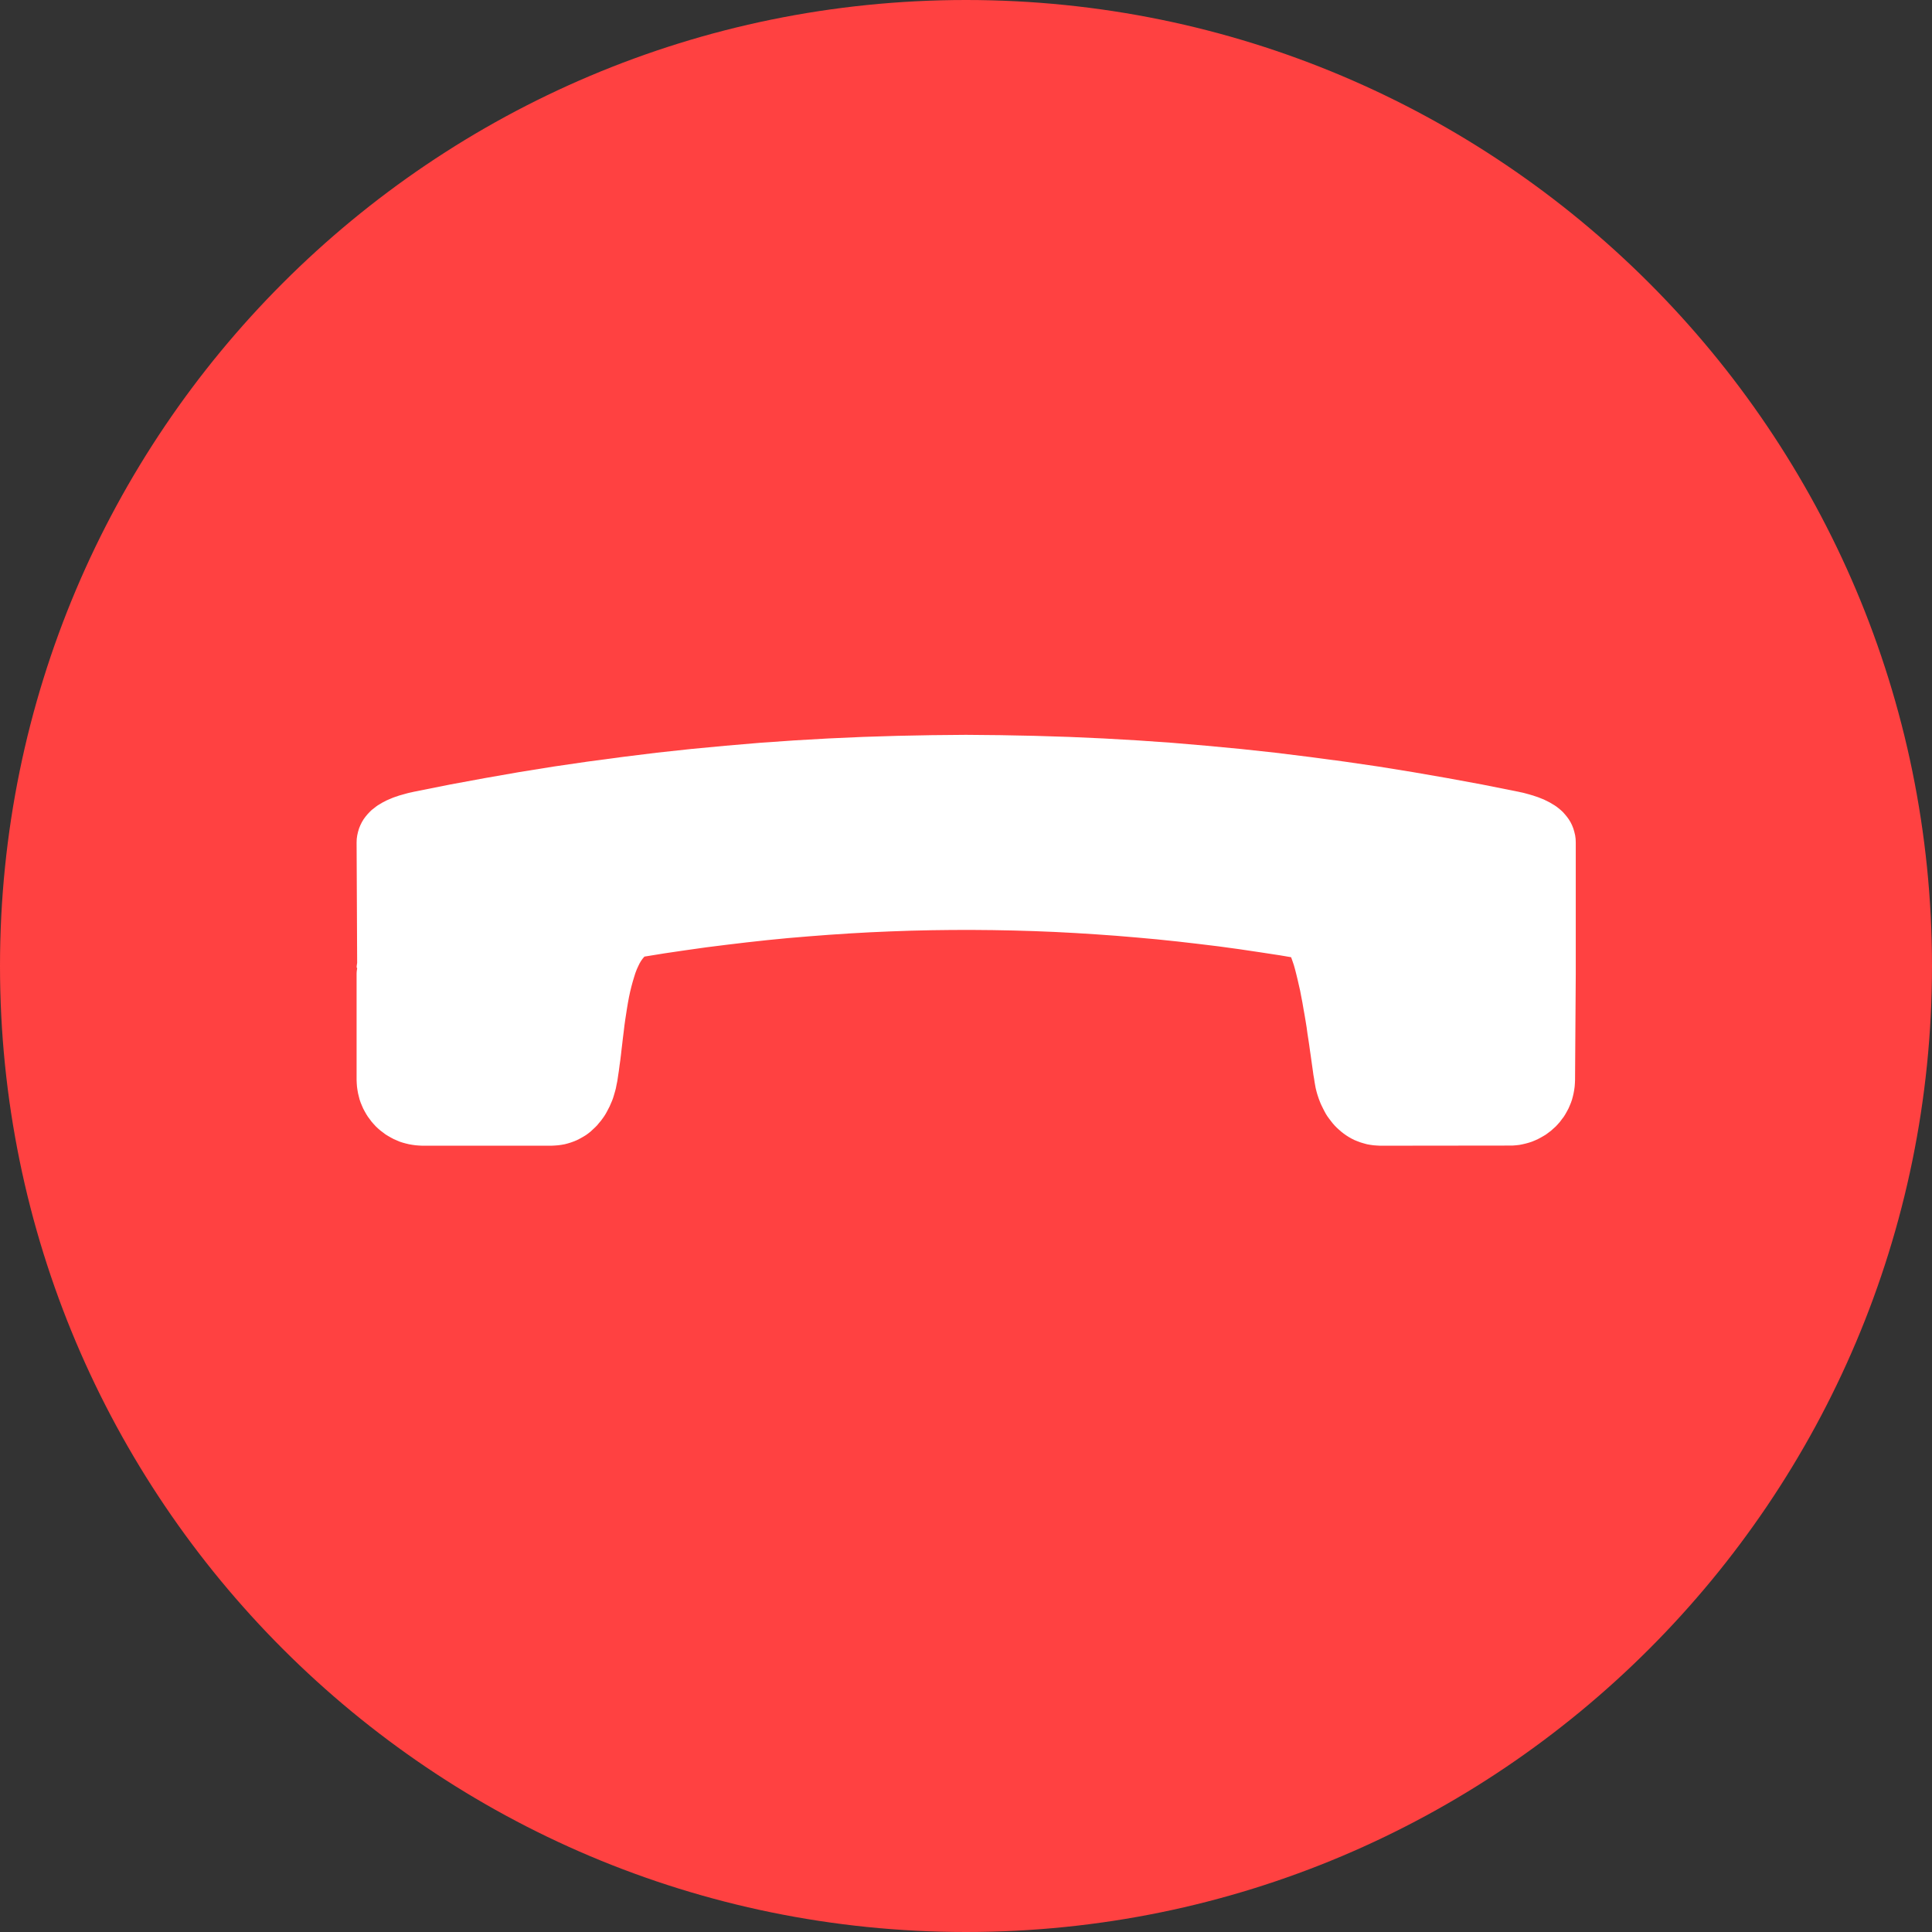 <svg width="54" height="54" viewBox="0 0 54 54" fill="none" xmlns="http://www.w3.org/2000/svg">
<rect x="0" y="0" width="54" height="54" fill="#333333" stroke="none"/>
<g clip-path="url(#clip0_11536_20548)">
<path d="M27 54C41.912 54 54 41.912 54 27C54 12.088 41.912 0 27 0C12.088 0 0 12.088 0 27C0 41.912 12.088 54 27 54Z" fill="#FF4141"/>
<path fill-rule="evenodd" clip-rule="evenodd" d="M11.788 22.896C21.925 20.816 32.07 20.816 42.223 22.896C42.774 23.009 43.246 23.189 43.246 23.546V27.228L43.226 30.187C43.226 30.758 42.759 31.225 42.188 31.225L38.579 31.225C38.01 31.225 37.648 30.748 37.541 30.187C37.409 29.495 37.076 26.115 36.485 26.014C30.283 24.945 24.082 24.925 17.886 25.952C16.678 26.152 16.681 29.042 16.45 30.187C16.337 30.746 15.982 31.225 15.412 31.225H11.802C11.231 31.225 10.764 30.758 10.764 30.187V27.228V27.073V23.546C10.764 23.189 11.236 23.009 11.788 22.896Z" fill="white"/>
<path d="M42.381 22.118L42.064 23.675L41.121 23.489L40.179 23.313L39.236 23.151L38.297 23.002L37.355 22.862L36.413 22.734L35.471 22.621L34.529 22.517L33.59 22.426L32.647 22.35L31.706 22.283L30.764 22.228L29.825 22.185L28.883 22.155L27.941 22.137L26.999 22.134L26.058 22.137L25.116 22.155L24.174 22.185L23.236 22.228L22.294 22.283L21.353 22.35L20.411 22.426L19.473 22.517L18.532 22.621L17.59 22.734L16.649 22.862L15.708 23.002L14.77 23.151L13.828 23.313L12.887 23.489L11.946 23.675L11.629 22.118L12.588 21.926L13.548 21.749L14.508 21.581L15.471 21.426L16.431 21.286L17.391 21.158L18.351 21.039L19.311 20.935L20.274 20.844L21.235 20.762L22.195 20.695L23.155 20.64L24.118 20.597L25.078 20.567L26.039 20.548L26.999 20.539L27.96 20.548L28.92 20.567L29.881 20.597L30.844 20.64L31.805 20.695L32.766 20.762L33.726 20.844L34.691 20.935L35.651 21.039L36.612 21.158L37.573 21.286L38.534 21.426L39.498 21.582L40.459 21.749L41.42 21.926L42.381 22.118ZM44.043 23.547H42.449L42.451 23.582L42.456 23.616L42.465 23.65L42.474 23.686L42.487 23.719L42.501 23.747L42.519 23.776L42.535 23.796L42.508 23.804L42.486 23.793L42.44 23.776L42.408 23.764L42.379 23.756L42.344 23.745L42.307 23.734L42.271 23.724L42.232 23.715L42.191 23.706L42.151 23.694L42.109 23.686L42.064 23.675L42.381 22.118L42.439 22.129L42.499 22.143L42.559 22.155L42.618 22.17L42.676 22.186L42.737 22.202L42.793 22.219L42.852 22.236L42.913 22.257L42.969 22.275L43.027 22.297L43.091 22.323L43.15 22.346L43.204 22.373L43.267 22.404L43.327 22.435L43.386 22.471L43.447 22.507L43.506 22.547L43.566 22.594L43.624 22.642L43.683 22.697L43.741 22.762L43.793 22.825L43.846 22.897L43.897 22.98L43.939 23.065L43.975 23.156L44.003 23.251L44.026 23.348L44.039 23.445L44.043 23.547ZM43.016 27.988L43.477 26.469L42.449 27.229V27.114V26.999V26.883V26.768V26.653V26.538V26.423V26.308V26.193V26.078V25.963V25.848V25.733V25.618V25.503V25.388V25.273V25.158V25.043V24.927V24.812V24.697V24.582V24.467V24.352V24.237V24.122V24.007V23.892L42.44 23.776L42.465 23.65L42.449 23.547H44.043V23.662V23.777V23.892V24.007V24.122V24.237V24.352V24.467V24.582V24.697V24.812V24.927V25.043V25.158V25.273V25.388V25.503V25.618V25.733V25.848V25.963V26.078V26.193V26.308V26.423V26.538V26.653V26.768V26.883V26.999V27.114V27.229L43.016 27.988ZM42.449 27.229H44.043L44.042 27.27L44.039 27.31L44.034 27.35L44.027 27.389L44.018 27.428L44.007 27.466L43.995 27.503L43.981 27.539L43.965 27.574L43.947 27.609L43.928 27.642L43.907 27.674L43.885 27.706L43.861 27.736L43.836 27.765L43.81 27.793L43.782 27.819L43.753 27.844L43.723 27.867L43.692 27.89L43.659 27.91L43.626 27.93L43.592 27.947L43.556 27.963L43.52 27.977L43.483 27.99L43.445 28.001L43.407 28.01L43.367 28.017L43.328 28.022L43.287 28.025L43.246 28.026L43.205 28.025L43.165 28.022L43.125 28.017L43.085 28.01L43.047 28.001L43.016 27.988L42.972 27.977L42.936 27.963L42.9 27.947L42.866 27.93L42.833 27.91L42.8 27.89L42.769 27.867L42.739 27.844L42.71 27.819L42.682 27.793L42.656 27.765L42.631 27.736L42.607 27.706L42.585 27.674L42.564 27.642L42.545 27.609L42.528 27.574L42.512 27.539L42.497 27.503L42.485 27.466L42.474 27.428L42.465 27.389L42.458 27.35L42.453 27.31L42.45 27.27L42.449 27.229ZM42.449 27.229L43.477 26.469L43.016 27.988L42.449 27.229ZM43.477 26.469L43.016 27.988L42.972 27.977L42.936 27.963L42.9 27.947L42.833 27.91L42.8 27.89L42.769 27.867L42.739 27.844L42.71 27.819L42.682 27.793L42.656 27.765L42.631 27.736L42.607 27.706L42.585 27.674L42.564 27.642L42.545 27.63L42.526 27.597L42.509 27.563L42.512 27.539L42.497 27.503L42.485 27.466L42.474 27.428L42.465 27.389L42.458 27.35L42.453 27.31L42.45 27.27L42.449 27.229L42.433 27.189L42.435 27.15L42.449 27.114L42.447 27.071L42.456 27.032L42.449 26.999L42.479 26.954L42.494 26.916L42.51 26.879L42.528 26.844L42.548 26.81L42.569 26.777L42.592 26.745L42.616 26.715L42.641 26.686L42.668 26.658L42.696 26.632L42.725 26.607L42.755 26.584L42.786 26.562L42.819 26.541L42.852 26.523L42.886 26.505L42.921 26.49L42.956 26.476L42.992 26.464L43.029 26.454L43.067 26.445L43.105 26.438L43.143 26.433L43.181 26.43L43.22 26.429L43.26 26.429L43.299 26.432L43.338 26.436L43.378 26.443L43.417 26.452L43.477 26.469ZM42.429 30.187L42.449 27.229H44.043L44.023 30.187H42.429ZM42.188 32.019V30.431L42.216 30.429L42.238 30.425L42.259 30.419L42.28 30.411L42.302 30.402L42.322 30.387L42.34 30.374L42.358 30.357L42.375 30.339L42.388 30.321L42.403 30.301L42.415 30.269L42.424 30.25L42.429 30.224L42.429 30.187H44.023L44.019 30.281L44.012 30.374L43.999 30.466L43.983 30.555L43.963 30.642L43.939 30.732L43.91 30.817L43.876 30.899L43.84 30.982L43.798 31.061L43.754 31.139L43.709 31.212L43.654 31.284L43.602 31.354L43.544 31.42L43.485 31.484L43.418 31.544L43.355 31.601L43.285 31.654L43.213 31.708L43.139 31.753L43.062 31.797L42.983 31.839L42.903 31.875L42.818 31.91L42.733 31.938L42.646 31.962L42.556 31.983L42.464 32.001L42.372 32.011L42.282 32.018L42.188 32.019ZM38.579 32.023V30.431L42.188 30.431V32.019L38.579 32.023ZM36.759 30.334L38.323 30.041L38.33 30.068L38.336 30.098L38.344 30.125L38.352 30.156L38.36 30.178L38.369 30.205L38.379 30.228L38.387 30.25L38.397 30.271L38.409 30.291L38.421 30.309L38.439 30.339L38.462 30.366L38.477 30.384L38.495 30.402L38.515 30.416L38.536 30.426L38.579 30.431V32.023L38.486 32.018L38.39 32.011L38.296 31.998L38.207 31.982L38.119 31.958L38.028 31.931L37.943 31.899L37.858 31.865L37.778 31.825L37.699 31.78L37.625 31.733L37.555 31.683L37.486 31.629L37.422 31.573L37.362 31.518L37.304 31.459L37.247 31.394L37.198 31.331L37.149 31.267L37.099 31.198L37.057 31.131L37.02 31.063L36.984 30.993L36.949 30.922L36.915 30.851L36.886 30.778L36.859 30.707L36.833 30.629L36.811 30.56L36.791 30.484L36.773 30.411L36.759 30.334ZM36.351 26.799L36.619 25.23L36.904 25.327L37.113 25.469L37.258 25.62L37.364 25.765L37.447 25.912L37.519 26.057L37.577 26.203L37.634 26.357L37.684 26.515L37.731 26.676L37.778 26.843L37.819 27.016L37.86 27.19L37.896 27.372L37.934 27.554L37.967 27.736L38.002 27.92L38.033 28.105L38.062 28.289L38.09 28.468L38.119 28.645L38.144 28.818L38.168 28.986L38.191 29.146L38.213 29.301L38.233 29.445L38.252 29.58L38.27 29.701L38.286 29.811L38.299 29.906L38.313 29.984L38.323 30.041L36.759 30.334L36.743 30.245L36.729 30.149L36.71 30.042L36.694 29.925L36.676 29.798L36.657 29.663L36.637 29.519L36.615 29.37L36.593 29.21L36.569 29.049L36.543 28.882L36.52 28.711L36.492 28.538L36.463 28.366L36.432 28.194L36.403 28.023L36.37 27.853L36.339 27.689L36.303 27.532L36.268 27.378L36.233 27.235L36.199 27.1L36.164 26.976L36.127 26.867L36.095 26.776L36.062 26.699L36.039 26.647L36.073 26.672L36.175 26.74L36.351 26.799ZM36.619 25.23L36.351 26.799L36.311 26.792L36.271 26.782L36.233 26.77L36.196 26.756L36.175 26.74L36.124 26.724L36.089 26.706L36.062 26.699L36.024 26.664L35.993 26.641L35.963 26.616L35.935 26.591L35.908 26.564L35.882 26.535L35.858 26.506L35.835 26.475L35.814 26.443L35.794 26.411L35.776 26.377L35.759 26.342L35.744 26.307L35.731 26.271L35.719 26.234L35.709 26.197L35.702 26.159L35.696 26.12L35.691 26.081L35.689 26.041L35.689 26.002L35.69 25.962L35.694 25.921L35.7 25.881L35.708 25.84L35.718 25.801L35.729 25.763L35.743 25.725L35.758 25.689L35.775 25.653L35.794 25.619L35.814 25.586L35.835 25.554L35.858 25.523L35.883 25.493L35.909 25.465L35.936 25.438L35.964 25.412L35.994 25.388L36.025 25.365L36.056 25.344L36.089 25.324L36.123 25.305L36.157 25.289L36.192 25.274L36.228 25.261L36.265 25.249L36.303 25.239L36.341 25.231L36.379 25.225L36.418 25.221L36.458 25.219L36.498 25.218L36.538 25.22L36.578 25.224L36.619 25.23ZM18.013 26.737L17.758 25.168L18.345 25.074L18.936 24.984L19.523 24.903L20.113 24.825L20.703 24.757L21.291 24.694L21.881 24.638L22.471 24.584L23.059 24.54L23.649 24.502L24.24 24.47L24.83 24.445L25.418 24.425L26.008 24.412L26.599 24.404L27.183 24.404L27.774 24.408L28.364 24.42L28.952 24.437L29.542 24.46L30.133 24.49L30.724 24.526L31.311 24.567L31.902 24.615L32.493 24.673L33.081 24.733L33.671 24.799L34.259 24.875L34.849 24.954L35.44 25.038L36.028 25.133L36.619 25.23L36.351 26.799L35.779 26.702L35.203 26.614L34.631 26.529L34.059 26.451L33.484 26.381L32.912 26.315L32.337 26.255L31.765 26.203L31.193 26.155L30.618 26.114L30.046 26.078L29.474 26.048L28.902 26.025L28.327 26.008L27.755 25.997L27.183 25.992L26.605 25.993L26.033 26L25.461 26.013L24.886 26.033L24.315 26.058L23.743 26.09L23.171 26.128L22.596 26.172L22.024 26.22L21.453 26.276L20.878 26.339L20.306 26.407L19.734 26.479L19.16 26.56L18.588 26.644L18.013 26.737ZM17.758 25.168L18.013 26.737L17.973 26.743L17.932 26.746L17.892 26.748L17.853 26.747L17.813 26.745L17.774 26.74L17.736 26.733L17.698 26.725L17.66 26.715L17.624 26.703L17.588 26.69L17.553 26.675L17.518 26.658L17.485 26.639L17.452 26.619L17.421 26.598L17.39 26.575L17.361 26.55L17.333 26.524L17.306 26.497L17.281 26.469L17.256 26.439L17.233 26.408L17.212 26.376L17.192 26.342L17.174 26.308L17.157 26.272L17.142 26.236L17.129 26.198L17.118 26.16L17.108 26.12L17.101 26.08L17.095 26.04L17.092 25.999L17.09 25.959L17.091 25.919L17.093 25.88L17.098 25.841L17.105 25.803L17.113 25.765L17.123 25.727L17.135 25.691L17.148 25.655L17.163 25.619L17.18 25.585L17.199 25.552L17.219 25.519L17.24 25.488L17.263 25.457L17.288 25.428L17.314 25.4L17.341 25.373L17.369 25.347L17.399 25.323L17.43 25.3L17.462 25.279L17.496 25.259L17.53 25.241L17.566 25.224L17.602 25.209L17.64 25.196L17.678 25.185L17.718 25.175L17.758 25.168ZM17.228 30.343L15.671 30.032L15.685 29.938L15.706 29.832L15.722 29.714L15.74 29.585L15.755 29.443L15.774 29.295L15.792 29.141L15.811 28.977L15.83 28.812L15.851 28.641L15.876 28.465L15.899 28.288L15.925 28.107L15.955 27.926L15.988 27.74L16.023 27.56L16.061 27.379L16.102 27.198L16.15 27.016L16.202 26.839L16.263 26.664L16.329 26.494L16.402 26.321L16.487 26.158L16.582 25.994L16.692 25.837L16.82 25.684L16.967 25.544L17.135 25.416L17.324 25.304L17.53 25.241L17.758 25.168L18.013 26.737L17.985 26.768L17.957 26.802L17.921 26.853L17.882 26.917L17.841 27L17.799 27.092L17.758 27.2L17.721 27.318L17.683 27.445L17.647 27.578L17.612 27.721L17.58 27.871L17.551 28.027L17.525 28.182L17.5 28.344L17.475 28.506L17.452 28.671L17.433 28.834L17.412 28.999L17.393 29.164L17.374 29.322L17.356 29.482L17.337 29.636L17.316 29.784L17.297 29.932L17.275 30.075L17.255 30.212L17.228 30.343ZM15.411 32.023V30.428H15.438L15.465 30.419L15.484 30.406L15.508 30.387L15.527 30.369L15.546 30.341L15.566 30.308L15.579 30.29L15.591 30.27L15.6 30.246L15.612 30.224L15.62 30.201L15.629 30.177L15.639 30.149L15.648 30.121L15.656 30.091L15.662 30.062L15.671 30.032L17.228 30.343L17.214 30.417L17.195 30.49L17.174 30.563L17.153 30.635L17.13 30.707L17.102 30.78L17.07 30.853L17.039 30.925L17.004 30.992L16.968 31.062L16.93 31.131L16.888 31.198L16.842 31.263L16.794 31.328L16.741 31.39L16.688 31.455L16.629 31.514L16.57 31.569L16.506 31.629L16.437 31.683L16.368 31.732L16.29 31.779L16.215 31.821L16.132 31.864L16.05 31.899L15.962 31.931L15.875 31.958L15.784 31.982L15.694 31.998L15.6 32.011L15.505 32.018L15.411 32.023ZM11.802 30.428H15.411V32.023H11.802V30.428ZM9.967 30.187H11.561L11.56 30.212L11.564 30.237L11.571 30.259L11.578 30.282L11.594 30.31L11.606 30.331L11.623 30.349L11.641 30.366L11.658 30.383L11.679 30.396L11.699 30.406L11.72 30.415L11.74 30.423L11.766 30.428L11.802 30.428V32.023L11.708 32.018L11.615 32.011L11.523 31.998L11.435 31.983L11.347 31.962L11.258 31.938L11.172 31.91L11.091 31.875L11.007 31.839L10.928 31.797L10.851 31.753L10.777 31.708L10.706 31.654L10.635 31.601L10.569 31.544L10.505 31.484L10.446 31.42L10.388 31.354L10.336 31.284L10.282 31.212L10.236 31.139L10.192 31.061L10.15 30.982L10.114 30.899L10.08 30.817L10.051 30.732L10.028 30.642L10.007 30.555L9.991 30.466L9.978 30.374L9.971 30.281L9.967 30.187ZM11.561 27.229V30.187H9.967V27.229H11.561ZM11.561 27.229H9.967L9.968 27.187L9.971 27.147L9.976 27.107L9.983 27.068L9.992 27.029L10.003 26.991L10.015 26.954L10.03 26.918L10.046 26.883L10.063 26.849L10.082 26.815L10.103 26.783L10.125 26.751L10.149 26.721L10.174 26.692L10.2 26.665L10.228 26.638L10.257 26.613L10.287 26.59L10.318 26.567L10.351 26.547L10.384 26.527L10.418 26.51L10.454 26.494L10.49 26.48L10.527 26.467L10.565 26.456L10.603 26.447L10.643 26.44L10.683 26.435L10.723 26.432L10.764 26.431L10.805 26.432L10.845 26.435L10.885 26.44L10.925 26.447L10.963 26.456L11.001 26.467L11.038 26.48L11.074 26.494L11.11 26.51L11.144 26.527L11.177 26.547L11.21 26.567L11.241 26.59L11.271 26.613L11.3 26.638L11.328 26.665L11.354 26.692L11.379 26.721L11.403 26.751L11.425 26.783L11.446 26.815L11.465 26.849L11.483 26.883L11.499 26.918L11.513 26.954L11.525 26.991L11.536 27.029L11.545 27.068L11.552 27.107L11.557 27.147L11.56 27.187L11.561 27.229ZM11.545 27.068L11.561 27.229H9.967L9.983 27.068H11.545ZM11.545 27.068H9.983L9.968 27.033L9.971 26.992L9.976 26.953L9.983 26.913L9.992 26.875L10.003 26.837L10.015 26.8L10.03 26.764L10.046 26.728L10.063 26.694L10.082 26.661L10.103 26.628L10.125 26.597L10.149 26.567L10.174 26.538L10.2 26.51L10.228 26.484L10.257 26.459L10.287 26.435L10.318 26.413L10.351 26.392L10.384 26.373L10.418 26.355L10.454 26.339L10.49 26.325L10.527 26.313L10.565 26.302L10.603 26.293L10.643 26.286L10.683 26.281L10.723 26.278L10.764 26.277L10.805 26.278L10.845 26.281L10.885 26.286L10.925 26.293L10.963 26.302L11.001 26.313L11.038 26.325L11.074 26.339L11.11 26.355L11.144 26.373L11.177 26.392L11.21 26.413L11.241 26.435L11.271 26.459L11.3 26.484L11.328 26.51L11.354 26.538L11.379 26.567L11.403 26.597L11.425 26.628L11.446 26.661L11.465 26.694L11.483 26.728L11.499 26.764L11.513 26.8L11.525 26.837L11.536 26.875L11.545 26.913L11.552 26.953L11.557 26.992L11.56 27.033L11.545 27.068ZM11.561 23.547L11.545 27.068H9.983L9.967 23.547H11.561ZM11.629 22.118L11.946 23.675L11.901 23.686L11.86 23.694L11.816 23.706L11.778 23.715L11.739 23.724L11.7 23.734L11.665 23.745L11.635 23.756L11.602 23.764L11.57 23.776L11.546 23.786L11.523 23.793L11.499 23.804L11.466 23.818L11.476 23.796L11.491 23.776L11.509 23.747L11.523 23.719L11.536 23.686L11.545 23.65L11.555 23.616L11.559 23.582L11.561 23.547H9.967L9.971 23.445L9.985 23.348L10.007 23.251L10.035 23.156L10.072 23.065L10.114 22.98L10.164 22.897L10.217 22.825L10.269 22.762L10.327 22.7L10.386 22.642L10.447 22.594L10.507 22.547L10.563 22.507L10.624 22.471L10.683 22.435L10.744 22.404L10.803 22.373L10.864 22.346L10.919 22.323L10.98 22.297L11.041 22.275L11.098 22.257L11.155 22.236L11.217 22.219L11.277 22.202L11.334 22.186L11.392 22.17L11.454 22.155L11.511 22.143L11.571 22.129L11.629 22.118Z" fill="white"/>
</g>
<defs>
<clipPath id="clip0_11536_20548">
<rect width="54" height="54" fill="white"/>
</clipPath>
</defs>
</svg>

